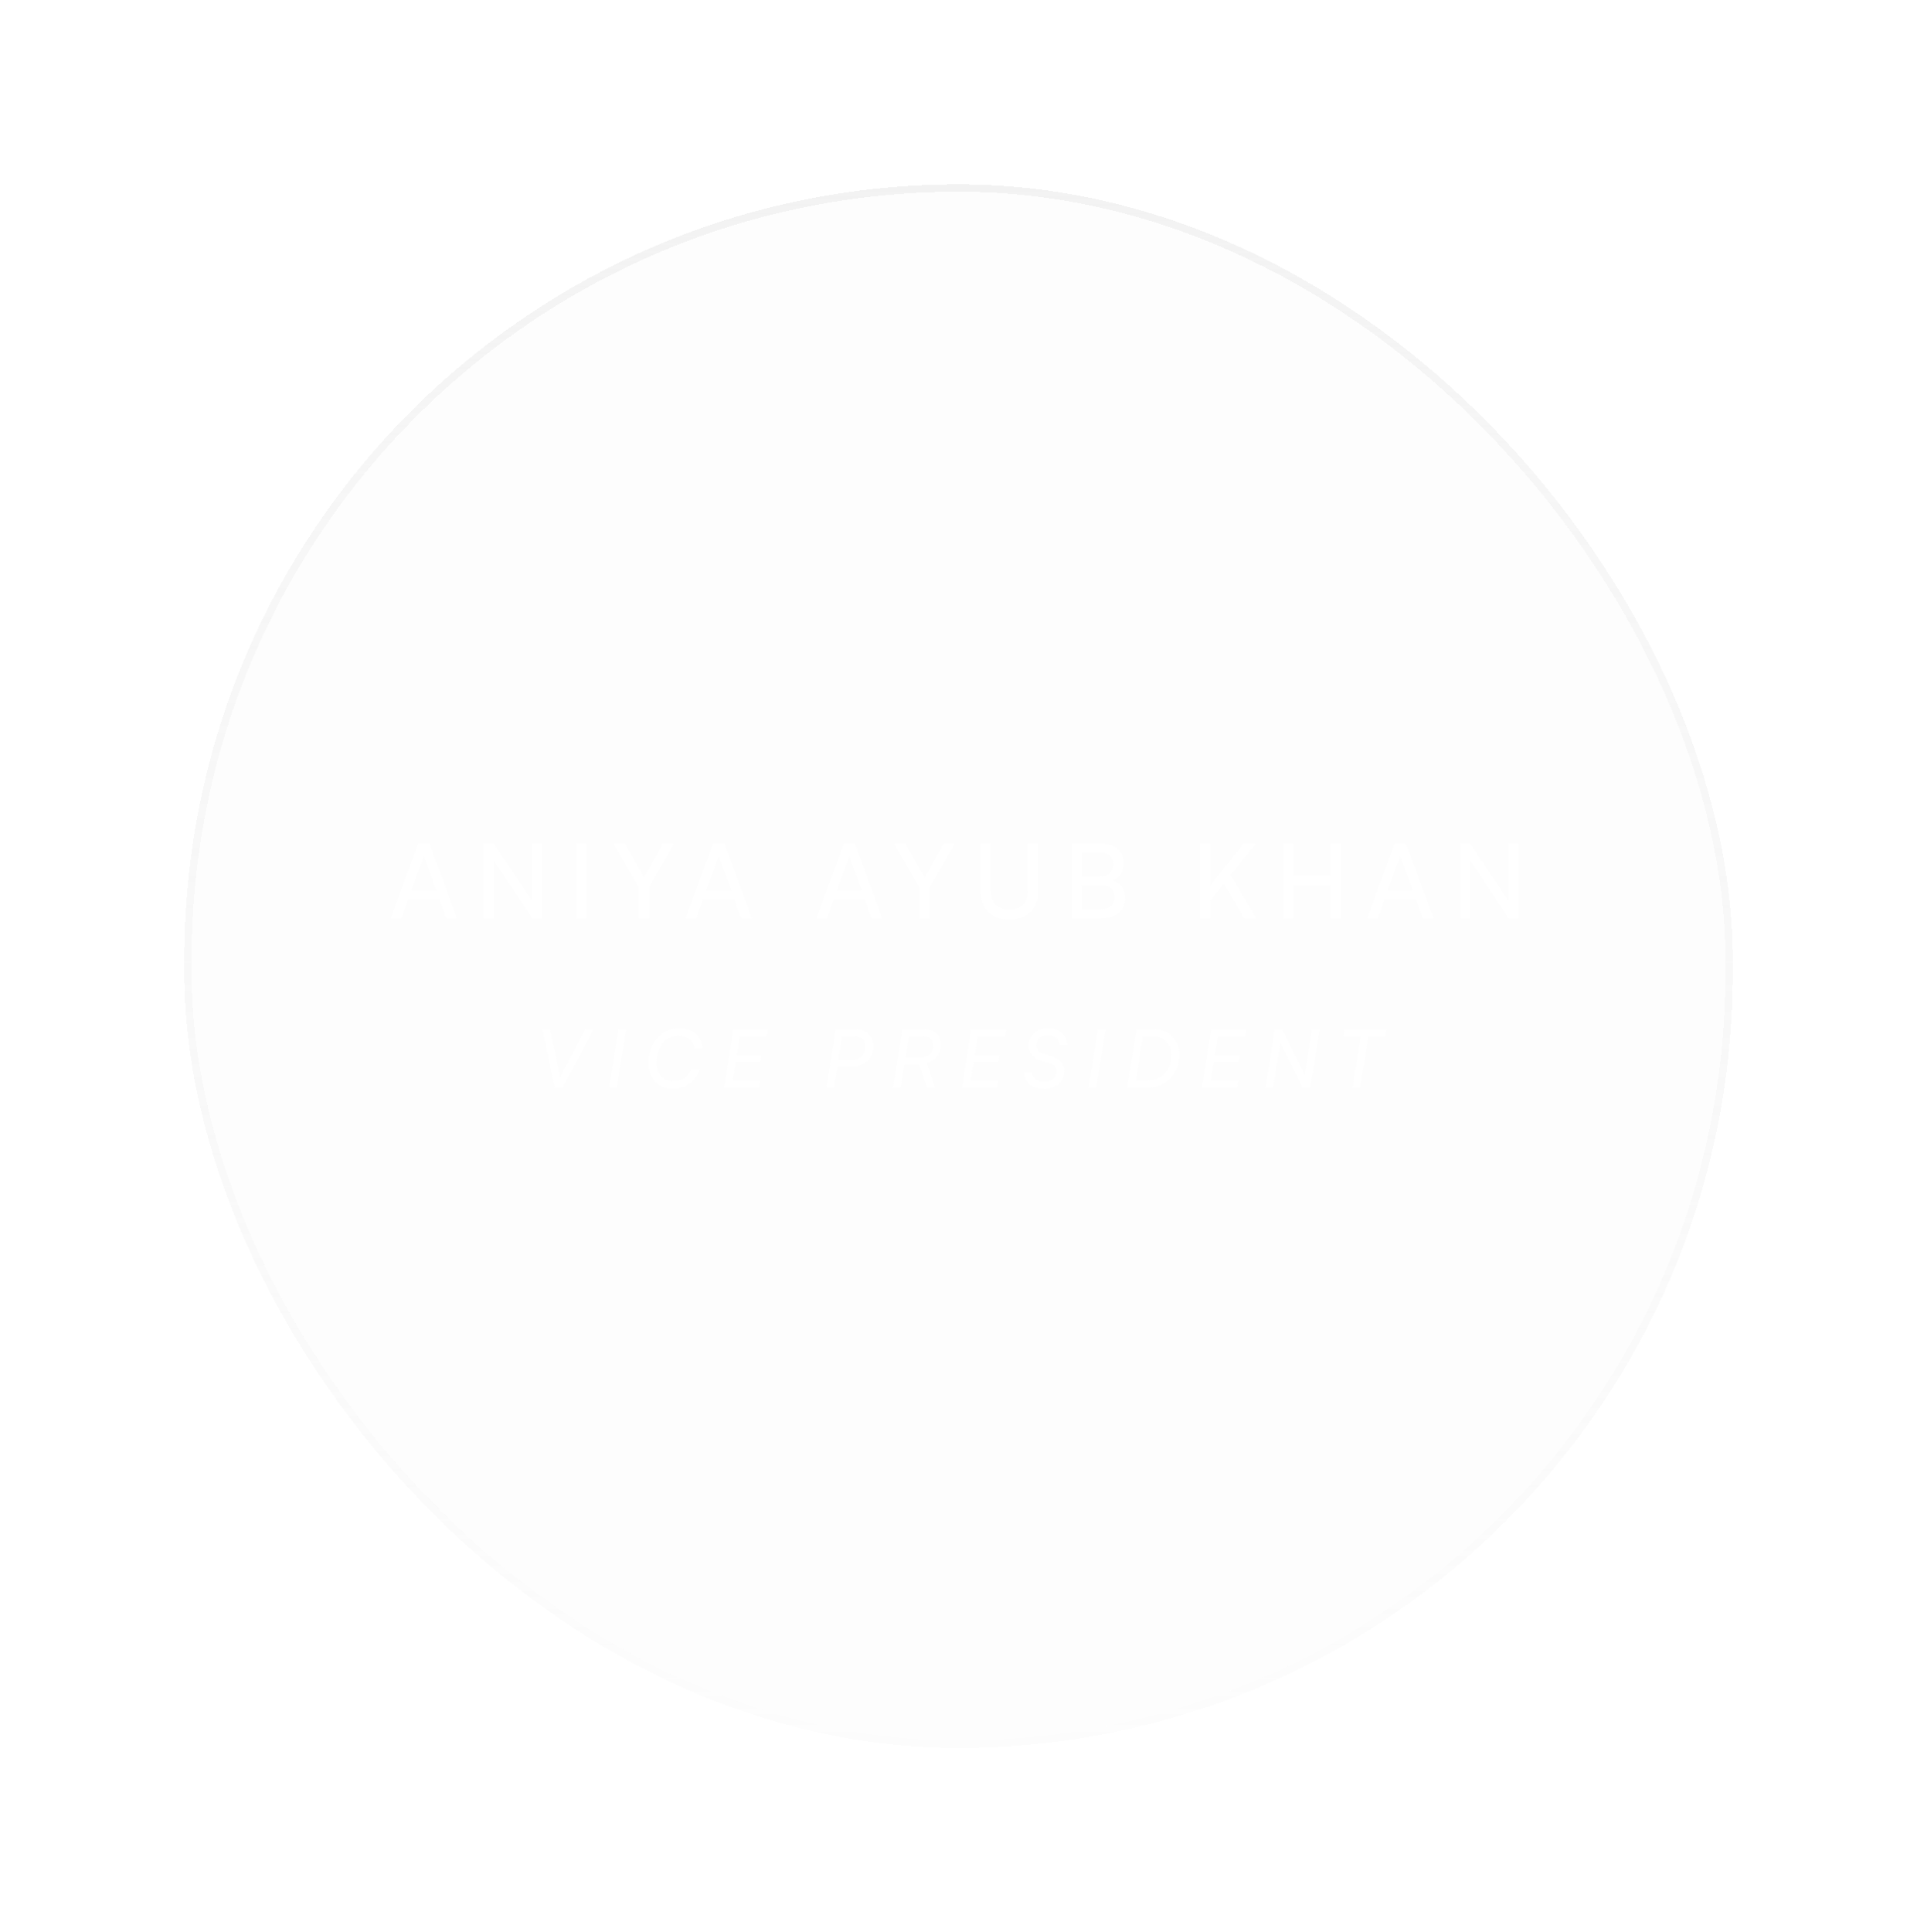 <svg width="260" height="262" viewBox="0 0 260 262" fill="none" xmlns="http://www.w3.org/2000/svg">
<g filter="url(#filter0_bd_67_870)">
<rect x="26" y="25" width="208" height="210" rx="104" fill="#CFCFCF" fill-opacity="0.05" shape-rendering="crispEdges"/>
<path d="M54.441 123.5H53.013L56.709 113.378H58.235L61.945 123.5H60.503L59.593 120.98H55.337L54.441 123.5ZM57.297 115.562L55.757 119.79H59.187L57.633 115.562C57.563 115.366 57.493 115.128 57.465 114.974C57.437 115.114 57.367 115.352 57.297 115.562ZM66.972 123.5H65.6V113.378H66.972L72.152 121.204V113.378H73.524V123.5H72.152L66.972 115.674V123.5ZM79.562 113.378V123.5H78.19V113.378H79.562ZM86.626 119.384L83.196 113.378H84.736L86.99 117.424C87.13 117.662 87.214 117.858 87.326 118.096C87.452 117.844 87.48 117.76 87.662 117.424L89.902 113.378H91.4L87.998 119.384V123.5H86.626V119.384ZM94.44 123.5H93.012L96.708 113.378H98.234L101.944 123.5H100.502L99.592 120.98H95.336L94.44 123.5ZM97.296 115.562L95.756 119.79H99.186L97.632 115.562C97.562 115.366 97.492 115.128 97.464 114.974C97.436 115.114 97.366 115.352 97.296 115.562ZM112.156 123.5H110.728L114.424 113.378H115.95L119.66 123.5H118.218L117.308 120.98H113.052L112.156 123.5ZM115.012 115.562L113.472 119.79H116.902L115.348 115.562C115.278 115.366 115.208 115.128 115.18 114.974C115.152 115.114 115.082 115.352 115.012 115.562ZM124.697 119.384L121.267 113.378H122.807L125.061 117.424C125.201 117.662 125.285 117.858 125.397 118.096C125.523 117.844 125.551 117.76 125.733 117.424L127.973 113.378H129.471L126.069 119.384V123.5H124.697V119.384ZM133.033 119.902V113.378H134.405V119.818C134.405 121.442 135.301 122.338 136.911 122.338C138.507 122.338 139.389 121.428 139.389 119.818V113.378H140.775V119.902C140.775 122.226 139.291 123.668 136.911 123.668C134.517 123.668 133.033 122.24 133.033 119.902ZM145.366 123.5V113.378H149.23C151.204 113.378 152.408 114.386 152.408 116.052C152.408 117.214 151.904 117.998 150.896 118.418C152.016 118.782 152.59 119.594 152.59 120.798C152.59 122.478 151.372 123.5 149.37 123.5H145.366ZM149.146 114.596H146.738V117.844H149.23C150.364 117.844 151.008 117.228 151.008 116.178C151.008 115.17 150.336 114.596 149.146 114.596ZM149.342 119.034H146.738V122.282H149.342C150.518 122.282 151.176 121.68 151.176 120.63C151.176 119.622 150.504 119.034 149.342 119.034ZM164.126 113.378V119.118L168.634 113.378H170.272L166.884 117.676L170.328 123.5H168.732L165.974 118.838L164.126 121.176V123.5H162.754V113.378H164.126ZM175.431 123.5H174.059V113.378H175.431V117.732H180.443V113.378H181.815V123.5H180.443V119.006H175.431V123.5ZM186.892 123.5H185.464L189.16 113.378H190.686L194.396 123.5H192.954L192.044 120.98H187.788L186.892 123.5ZM189.748 115.562L188.208 119.79H191.638L190.084 115.562C190.014 115.366 189.944 115.128 189.916 114.974C189.888 115.114 189.818 115.352 189.748 115.562ZM199.423 123.5H198.051V113.378H199.423L204.603 121.204V113.378H205.975V123.5H204.603L199.423 115.674V123.5ZM75.246 146.5L73.541 138.547H74.597L75.697 143.684C75.796 144.179 75.873 144.597 75.95 145.169C76.214 144.575 76.434 144.157 76.676 143.684L79.393 138.547H80.515L76.324 146.5H75.246ZM84.896 138.547L83.642 146.5H82.608L83.862 138.547H84.896ZM91.261 146.621C89.215 146.621 87.939 145.191 87.939 143.112C87.939 140.384 89.743 138.415 92.185 138.415C93.967 138.415 95.199 139.526 95.287 141.11H94.198C94.055 140.043 93.208 139.416 92.097 139.416C90.271 139.416 89.028 140.967 89.028 143.068C89.028 144.608 89.897 145.609 91.294 145.609C92.482 145.609 93.296 145.114 93.791 143.981H94.935C94.297 145.73 93.032 146.621 91.261 146.621ZM102.925 146.5H98.184L99.438 138.547H104.179L104.025 139.515H100.329L99.922 142.034H103.255L103.112 142.969H99.768L99.361 145.532H103.079L102.925 146.5ZM115.461 143.662H113.547L113.096 146.5H112.062L113.316 138.547H116.121C117.507 138.547 118.453 139.449 118.453 140.791C118.453 142.507 117.254 143.662 115.461 143.662ZM115.879 139.482H114.207L113.69 142.727H115.406C116.638 142.727 117.386 142.034 117.386 140.868C117.386 140.021 116.803 139.482 115.879 139.482ZM122.173 146.5H121.139L122.393 138.547H125.297C126.705 138.547 127.607 139.383 127.607 140.681C127.607 141.836 126.881 142.76 125.682 143.145L126.771 146.5H125.704L124.681 143.343H122.668L122.173 146.5ZM123.284 139.482L122.811 142.408H124.714C125.836 142.408 126.54 141.77 126.54 140.747C126.54 139.955 126.023 139.482 125.143 139.482H123.284ZM135.226 146.5H130.485L131.739 138.547H136.48L136.326 139.515H132.63L132.223 142.034H135.556L135.413 142.969H132.069L131.662 145.532H135.38L135.226 146.5ZM139.496 140.78C139.496 139.361 140.574 138.404 142.158 138.404C143.643 138.404 144.688 139.306 144.776 140.626H143.731C143.643 139.823 143.049 139.35 142.114 139.35C141.146 139.35 140.53 139.856 140.53 140.67C140.53 141.275 140.849 141.649 141.575 141.891L142.752 142.287C143.841 142.65 144.347 143.277 144.347 144.256C144.347 145.675 143.225 146.643 141.564 146.643C139.947 146.643 138.979 145.851 138.858 144.421H139.914C139.991 145.235 140.596 145.697 141.597 145.697C142.642 145.697 143.324 145.158 143.324 144.333C143.324 143.75 143.06 143.431 142.378 143.2L141.212 142.815C140.068 142.452 139.496 141.77 139.496 140.78ZM149.949 138.547L148.695 146.5H147.661L148.915 138.547H149.949ZM155.412 146.5H152.86L154.114 138.547H156.512C158.613 138.547 159.966 140.021 159.966 142.034C159.966 144.784 158.041 146.5 155.412 146.5ZM156.347 139.504H154.994L154.048 145.532H155.5C157.469 145.532 158.877 144.245 158.877 142.034C158.877 140.527 157.942 139.504 156.347 139.504ZM167.763 146.5H163.022L164.276 138.547H169.017L168.863 139.515H165.167L164.76 142.034H168.093L167.95 142.969H164.606L164.199 145.532H167.917L167.763 146.5ZM172.682 146.5H171.648L172.902 138.547H173.936L176.961 144.762L177.94 138.547H178.974L177.709 146.5H176.686L173.661 140.285L172.682 146.5ZM182.215 139.504L182.358 138.547H188.056L187.913 139.504H185.581L184.47 146.5H183.436L184.547 139.504H182.215Z" fill="white"/>
<rect x="25.5" y="24.5" width="209" height="211" rx="104.5" stroke="url(#paint0_linear_67_870)" stroke-opacity="0.5" shape-rendering="crispEdges"/>
</g>
<defs>
<filter id="filter0_bd_67_870" x="0" y="0" width="260" height="262" filterUnits="userSpaceOnUse" color-interpolation-filters="sRGB">
<feFlood flood-opacity="0" result="BackgroundImageFix"/>
<feGaussianBlur in="BackgroundImageFix" stdDeviation="10.911"/>
<feComposite in2="SourceAlpha" operator="in" result="effect1_backgroundBlur_67_870"/>
<feColorMatrix in="SourceAlpha" type="matrix" values="0 0 0 0 0 0 0 0 0 0 0 0 0 0 0 0 0 0 127 0" result="hardAlpha"/>
<feOffset dy="1"/>
<feGaussianBlur stdDeviation="12.5"/>
<feComposite in2="hardAlpha" operator="out"/>
<feColorMatrix type="matrix" values="0 0 0 0 0 0 0 0 0 0 0 0 0 0 0 0 0 0 0.3 0"/>
<feBlend mode="normal" in2="effect1_backgroundBlur_67_870" result="effect2_dropShadow_67_870"/>
<feBlend mode="normal" in="SourceGraphic" in2="effect2_dropShadow_67_870" result="shape"/>
</filter>
<linearGradient id="paint0_linear_67_870" x1="130" y1="25" x2="130" y2="235" gradientUnits="userSpaceOnUse">
<stop stop-color="#E6E6E6"/>
<stop offset="0.182" stop-color="#E6E6E6" stop-opacity="0.7"/>
<stop offset="0.609" stop-color="#E6E6E6" stop-opacity="0.5"/>
<stop offset="1" stop-color="#E6E6E6" stop-opacity="0.2"/>
</linearGradient>
</defs>
</svg>
